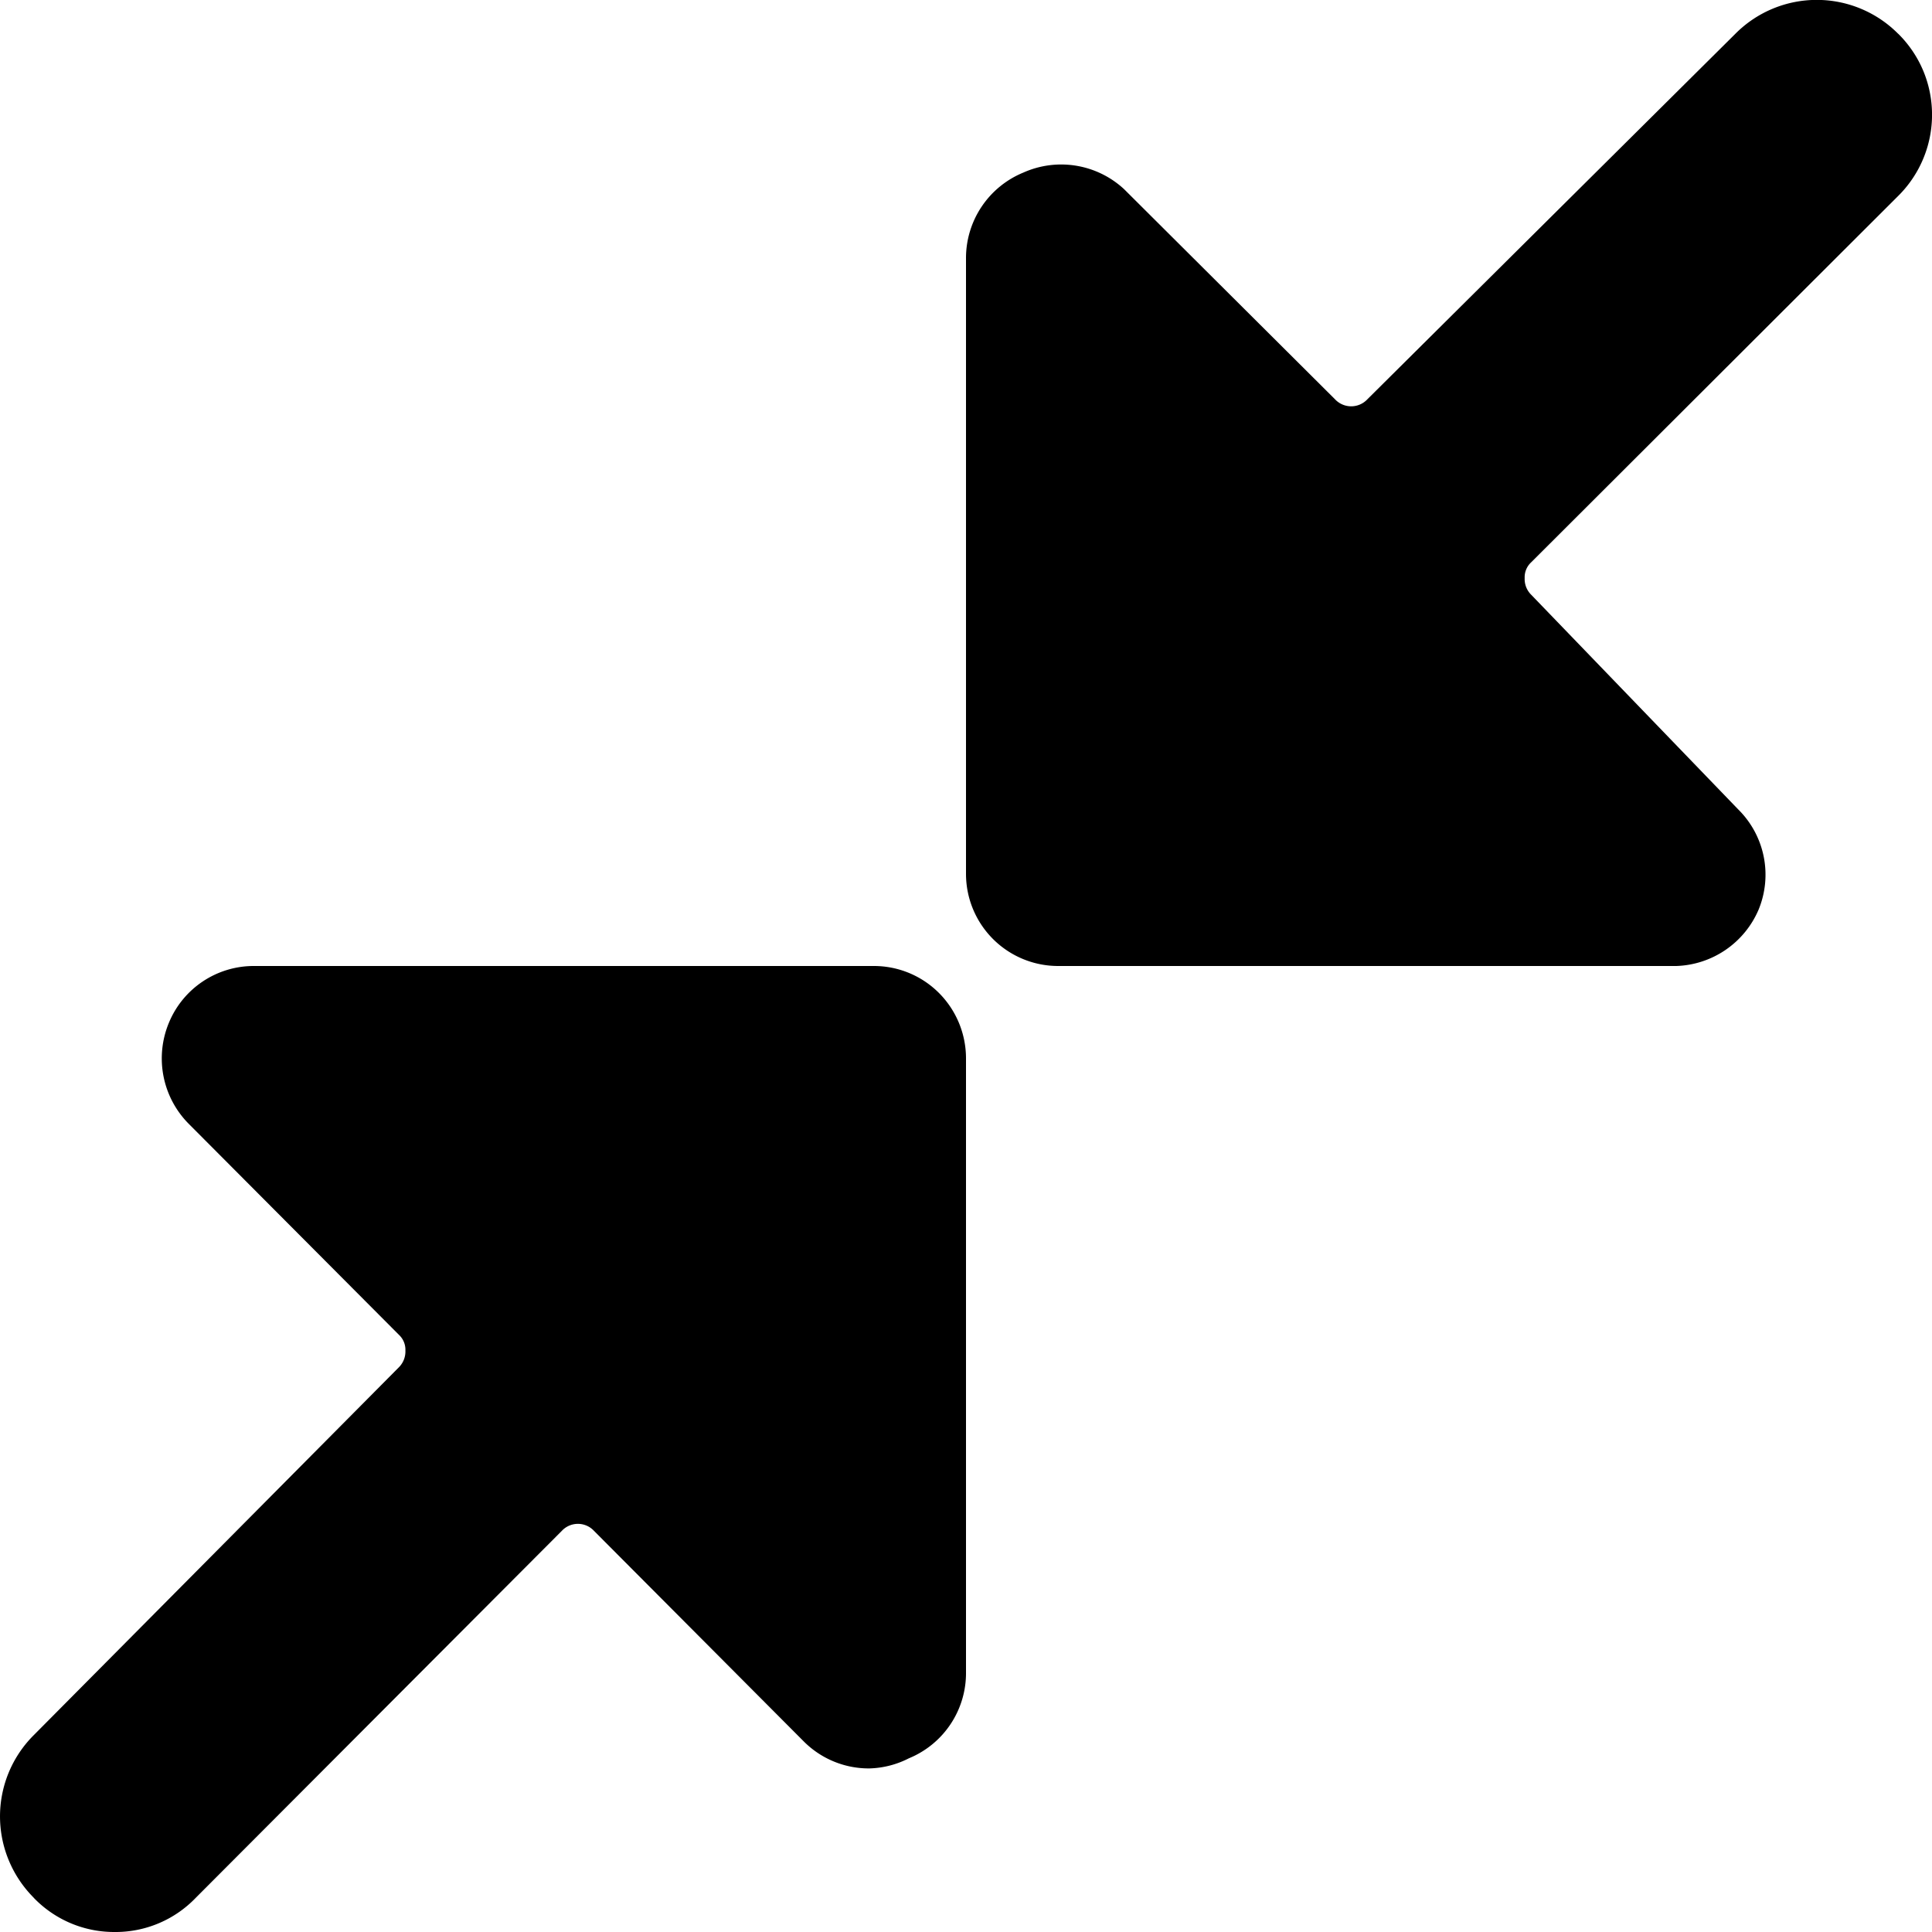 <svg xmlns="http://www.w3.org/2000/svg" fill="none" viewBox="0 0 24 24">
    <path fill="currentColor" d="M23.58.42a1.425 1.425 0 0 0-2.023 0l-4.571 4.54a.275.275 0 0 1-.402 0l-2.62-2.61a1.15 1.15 0 0 0-1.252-.206A1.148 1.148 0 0 0 12 3.208v7.647A1.145 1.145 0 0 0 13.149 12h7.674a1.152 1.152 0 0 0 1.022-.698 1.14 1.14 0 0 0-.253-1.248L19.02 7.387a.274.274 0 0 1-.08-.206.252.252 0 0 1 .08-.195l4.56-4.552a1.42 1.42 0 0 0 .312-1.553 1.42 1.42 0 0 0-.312-.462ZM.419 23.575A1.385 1.385 0 0 0 1.426 24a1.38 1.38 0 0 0 1.006-.425l4.547-4.558a.273.273 0 0 1 .4 0l2.608 2.618a1.141 1.141 0 0 0 .812.333 1.14 1.14 0 0 0 .492-.126A1.144 1.144 0 0 0 12 20.774v-7.626c0-.304-.12-.596-.335-.812a1.141 1.141 0 0 0-.809-.336H3.16a1.14 1.14 0 0 0-1.063.708 1.153 1.153 0 0 0 .251 1.256l2.608 2.618a.252.252 0 0 1 .08.195.277.277 0 0 1-.08.207L.42 21.554a1.424 1.424 0 0 0-.31 1.558c.072.173.177.33.31.463Z"/>
</svg>